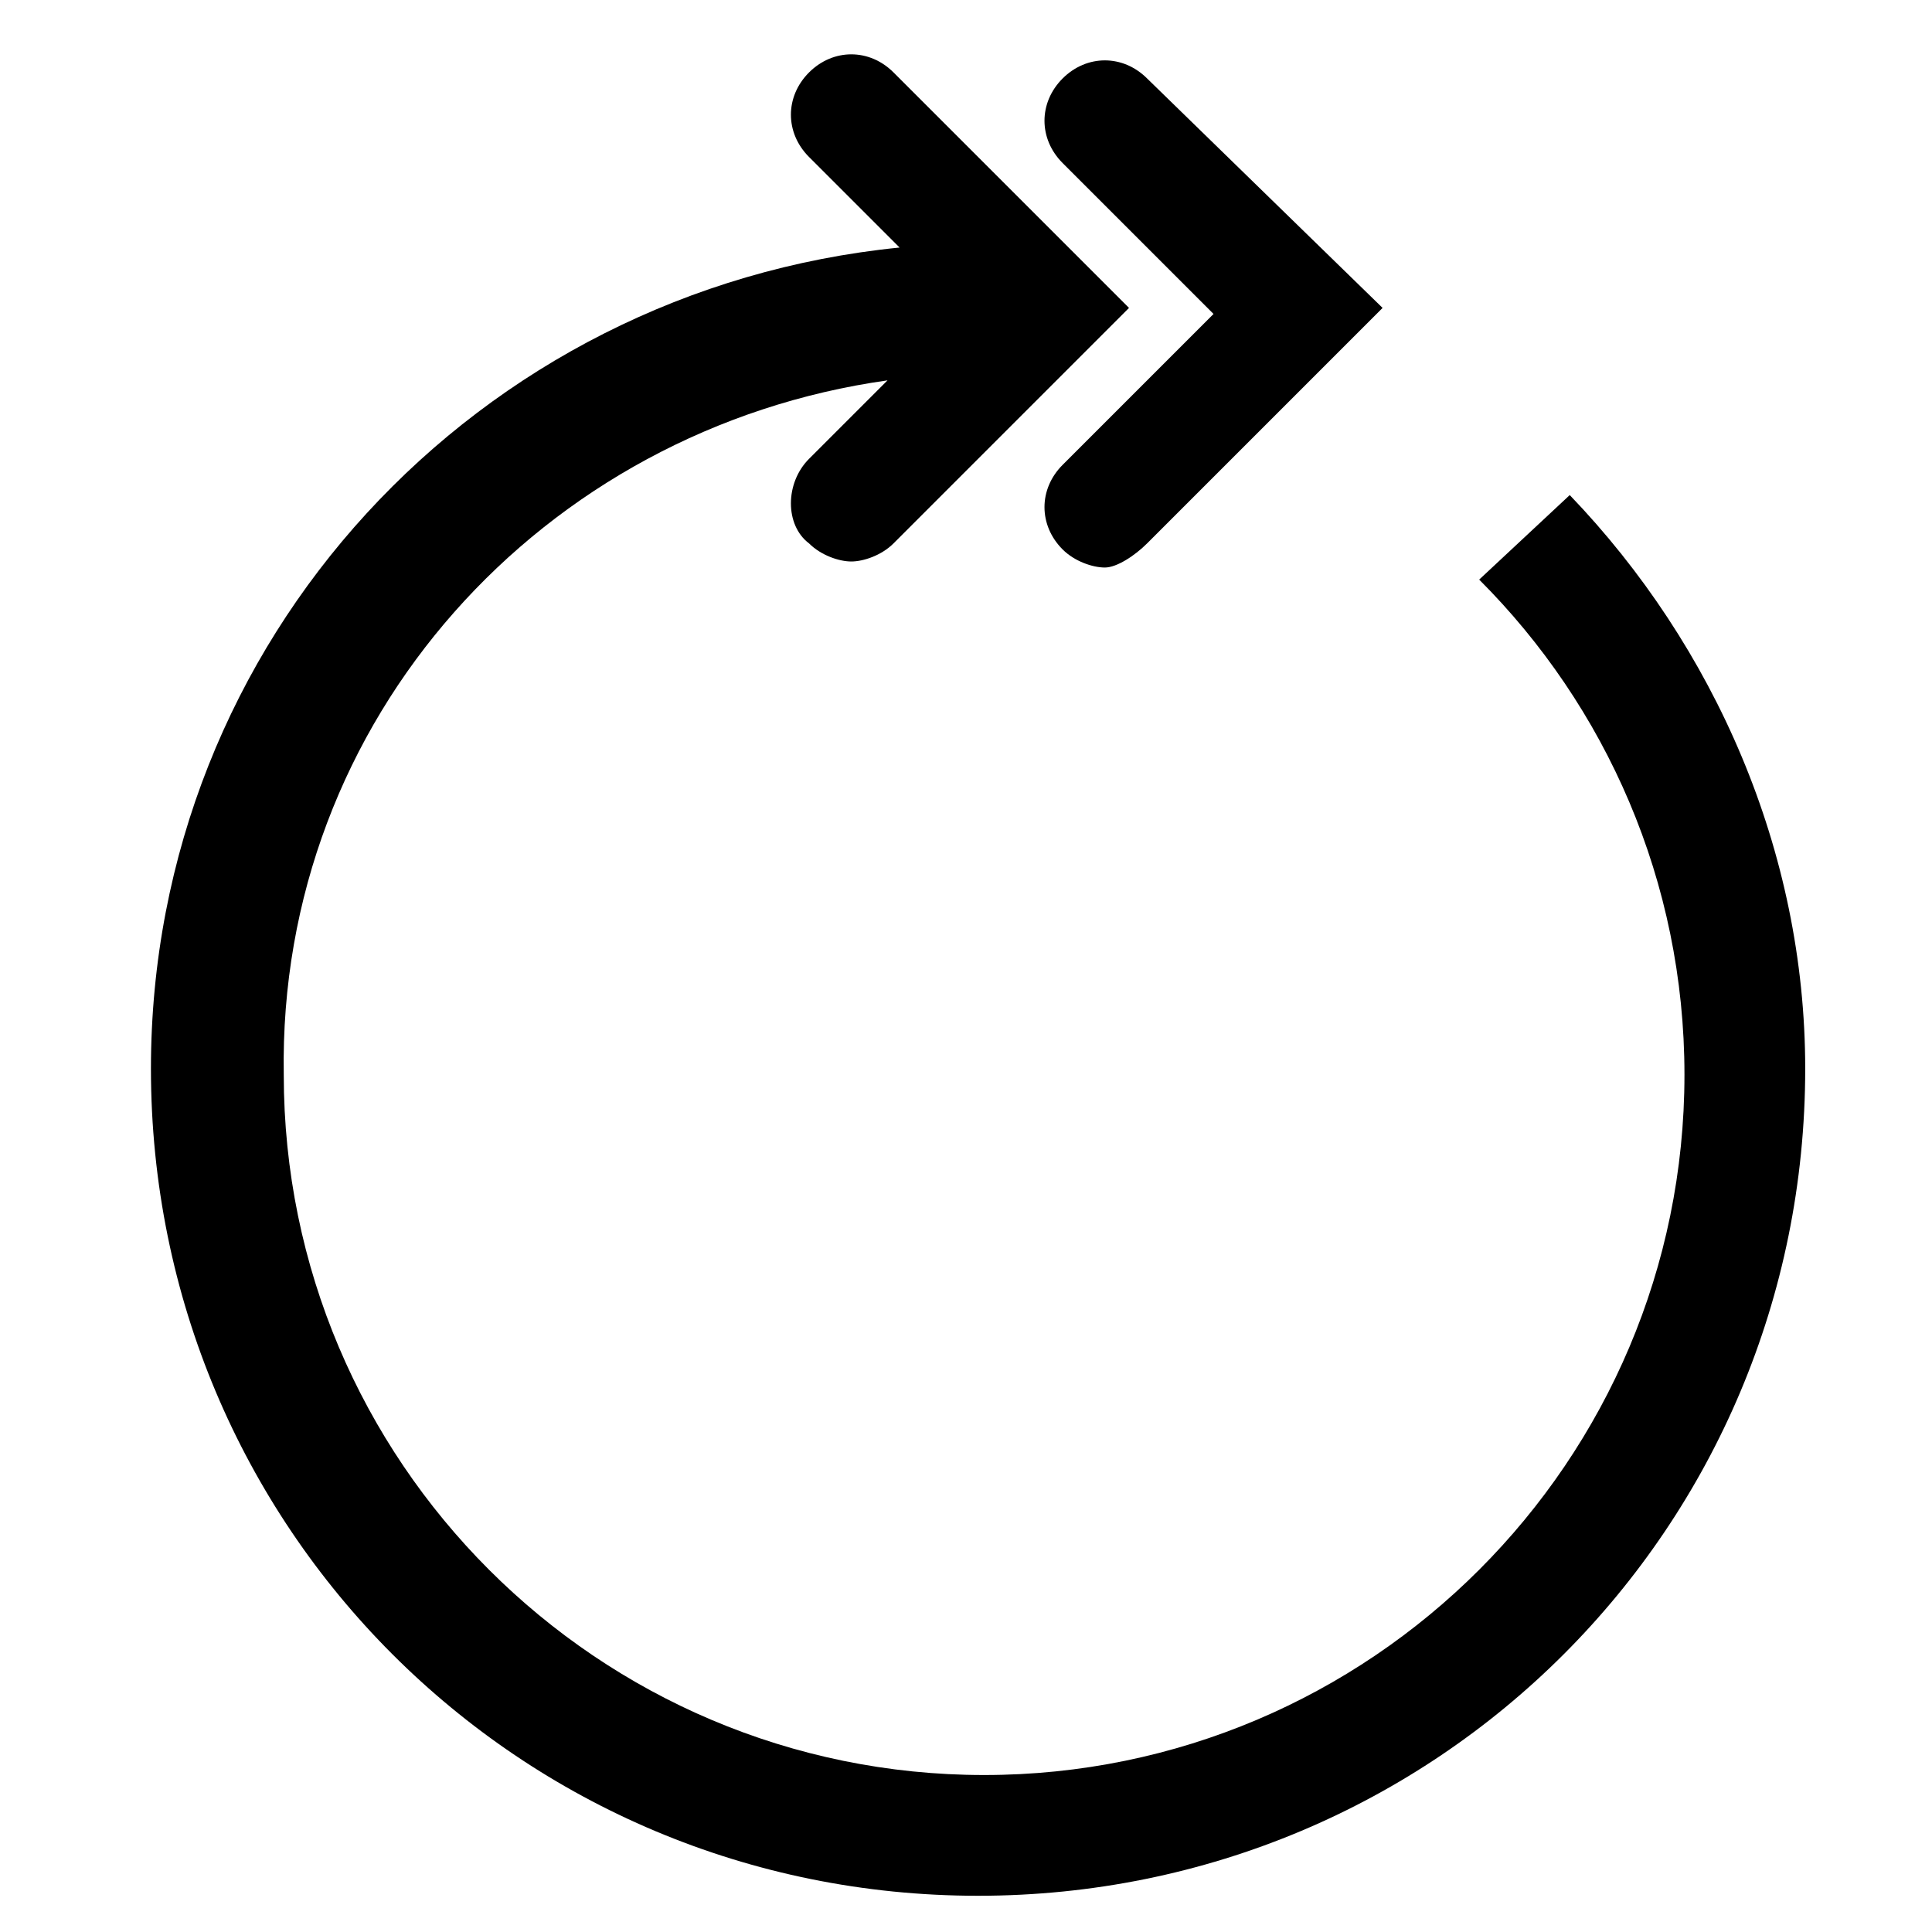 <?xml version="1.0" encoding="utf-8"?>
<!-- Generator: Adobe Illustrator 25.4.1, SVG Export Plug-In . SVG Version: 6.00 Build 0)  -->
<svg version="1.1" id="Layer_1" xmlns="http://www.w3.org/2000/svg" xmlns:xlink="http://www.w3.org/1999/xlink" x="0px" y="0px"
	 viewBox="0 0 32 32" style="enable-background:new 0 0 32 32;" xml:space="preserve">
<g>
	<path d="M20.1,5.2l-2.5,2.5c-0.4,0.4-0.4,1,0,1.4c0.2,0.2,0.5,0.3,0.7,0.3S18.8,9.2,19,9l3.9-3.9L19,1.3c-0.4-0.4-1-0.4-1.4,0
		s-0.4,1,0,1.4L20.1,5.2z"/>
	<path d="M26,8.2l-1.5,1.4c2.1,2.1,3.4,5,3.4,8.2c0,6.4-5.2,11.6-11.6,11.6c-6.4,0-11.6-5.2-11.6-11.6C4.6,11.9,9,7.1,14.7,6.3
		l-1.3,1.3C13,8,13,8.7,13.4,9c0.2,0.2,0.5,0.3,0.7,0.3s0.5-0.1,0.7-0.3l3.9-3.9l-3.9-3.9c-0.4-0.4-1-0.4-1.4,0s-0.4,1,0,1.4
		l1.5,1.5c-7,0.7-12.4,6.5-12.4,13.6c0,7.6,6.1,13.7,13.7,13.7s13.7-6.1,13.7-13.7C29.9,14.1,28.4,10.7,26,8.2z"/>
</g>
</svg>
